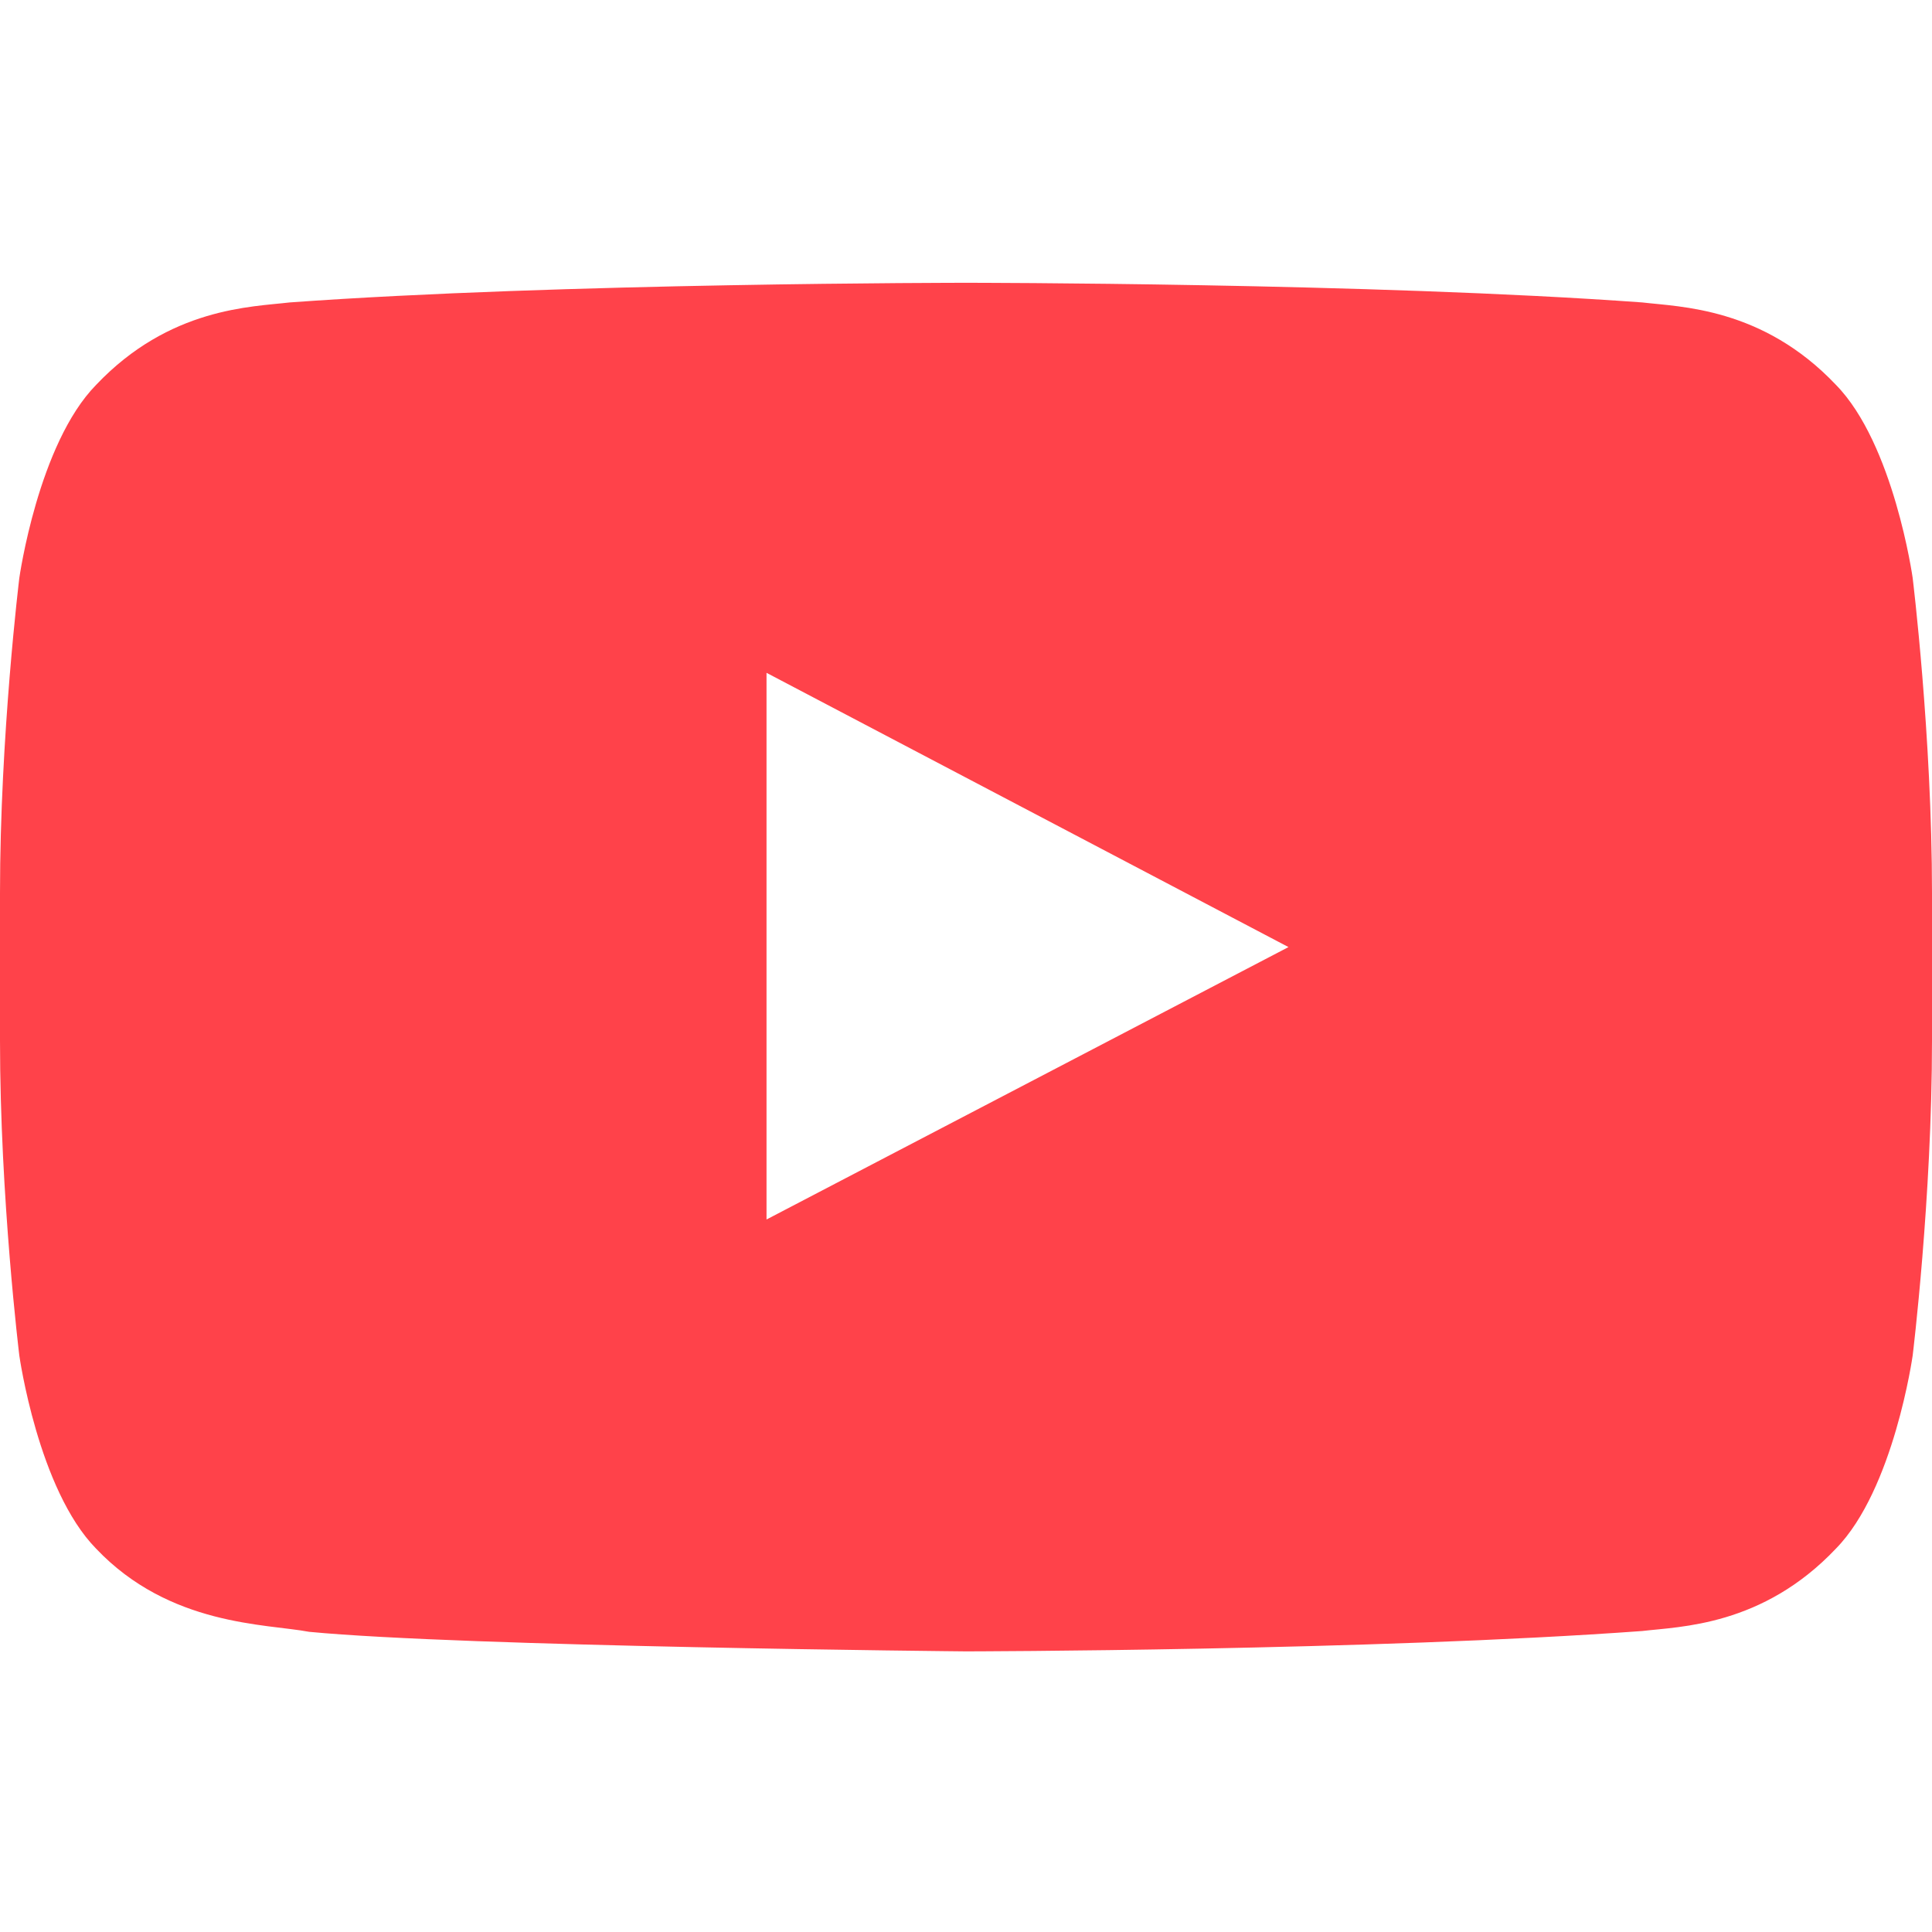<svg width="24" height="24" viewBox="0 0 24 24" xmlns="http://www.w3.org/2000/svg"><title>youtube</title><path d="M9.522 15.149V8.358l6.484 3.407-6.484 3.384zM23.76 7.18s-.234-1.666-.954-2.4c-.912-.962-1.935-.967-2.405-1.023-3.358-.244-8.396-.244-8.396-.244h-.01s-5.038 0-8.397.244c-.469.056-1.491.061-2.404 1.024C.474 5.515.24 7.18.24 7.18S0 9.137 0 11.093v1.834c0 1.956.24 3.912.24 3.912s.234 1.665.954 2.399c.913.962 2.112.932 2.646 1.033 1.92.185 8.16.243 8.16.243s5.043-.008 8.401-.253c.47-.056 1.493-.06 2.405-1.023.72-.734.954-2.4.954-2.4s.24-1.955.24-3.911v-1.834c0-1.956-.24-3.912-.24-3.912z" fill="#FF424A" fill-rule="evenodd"/></svg>
